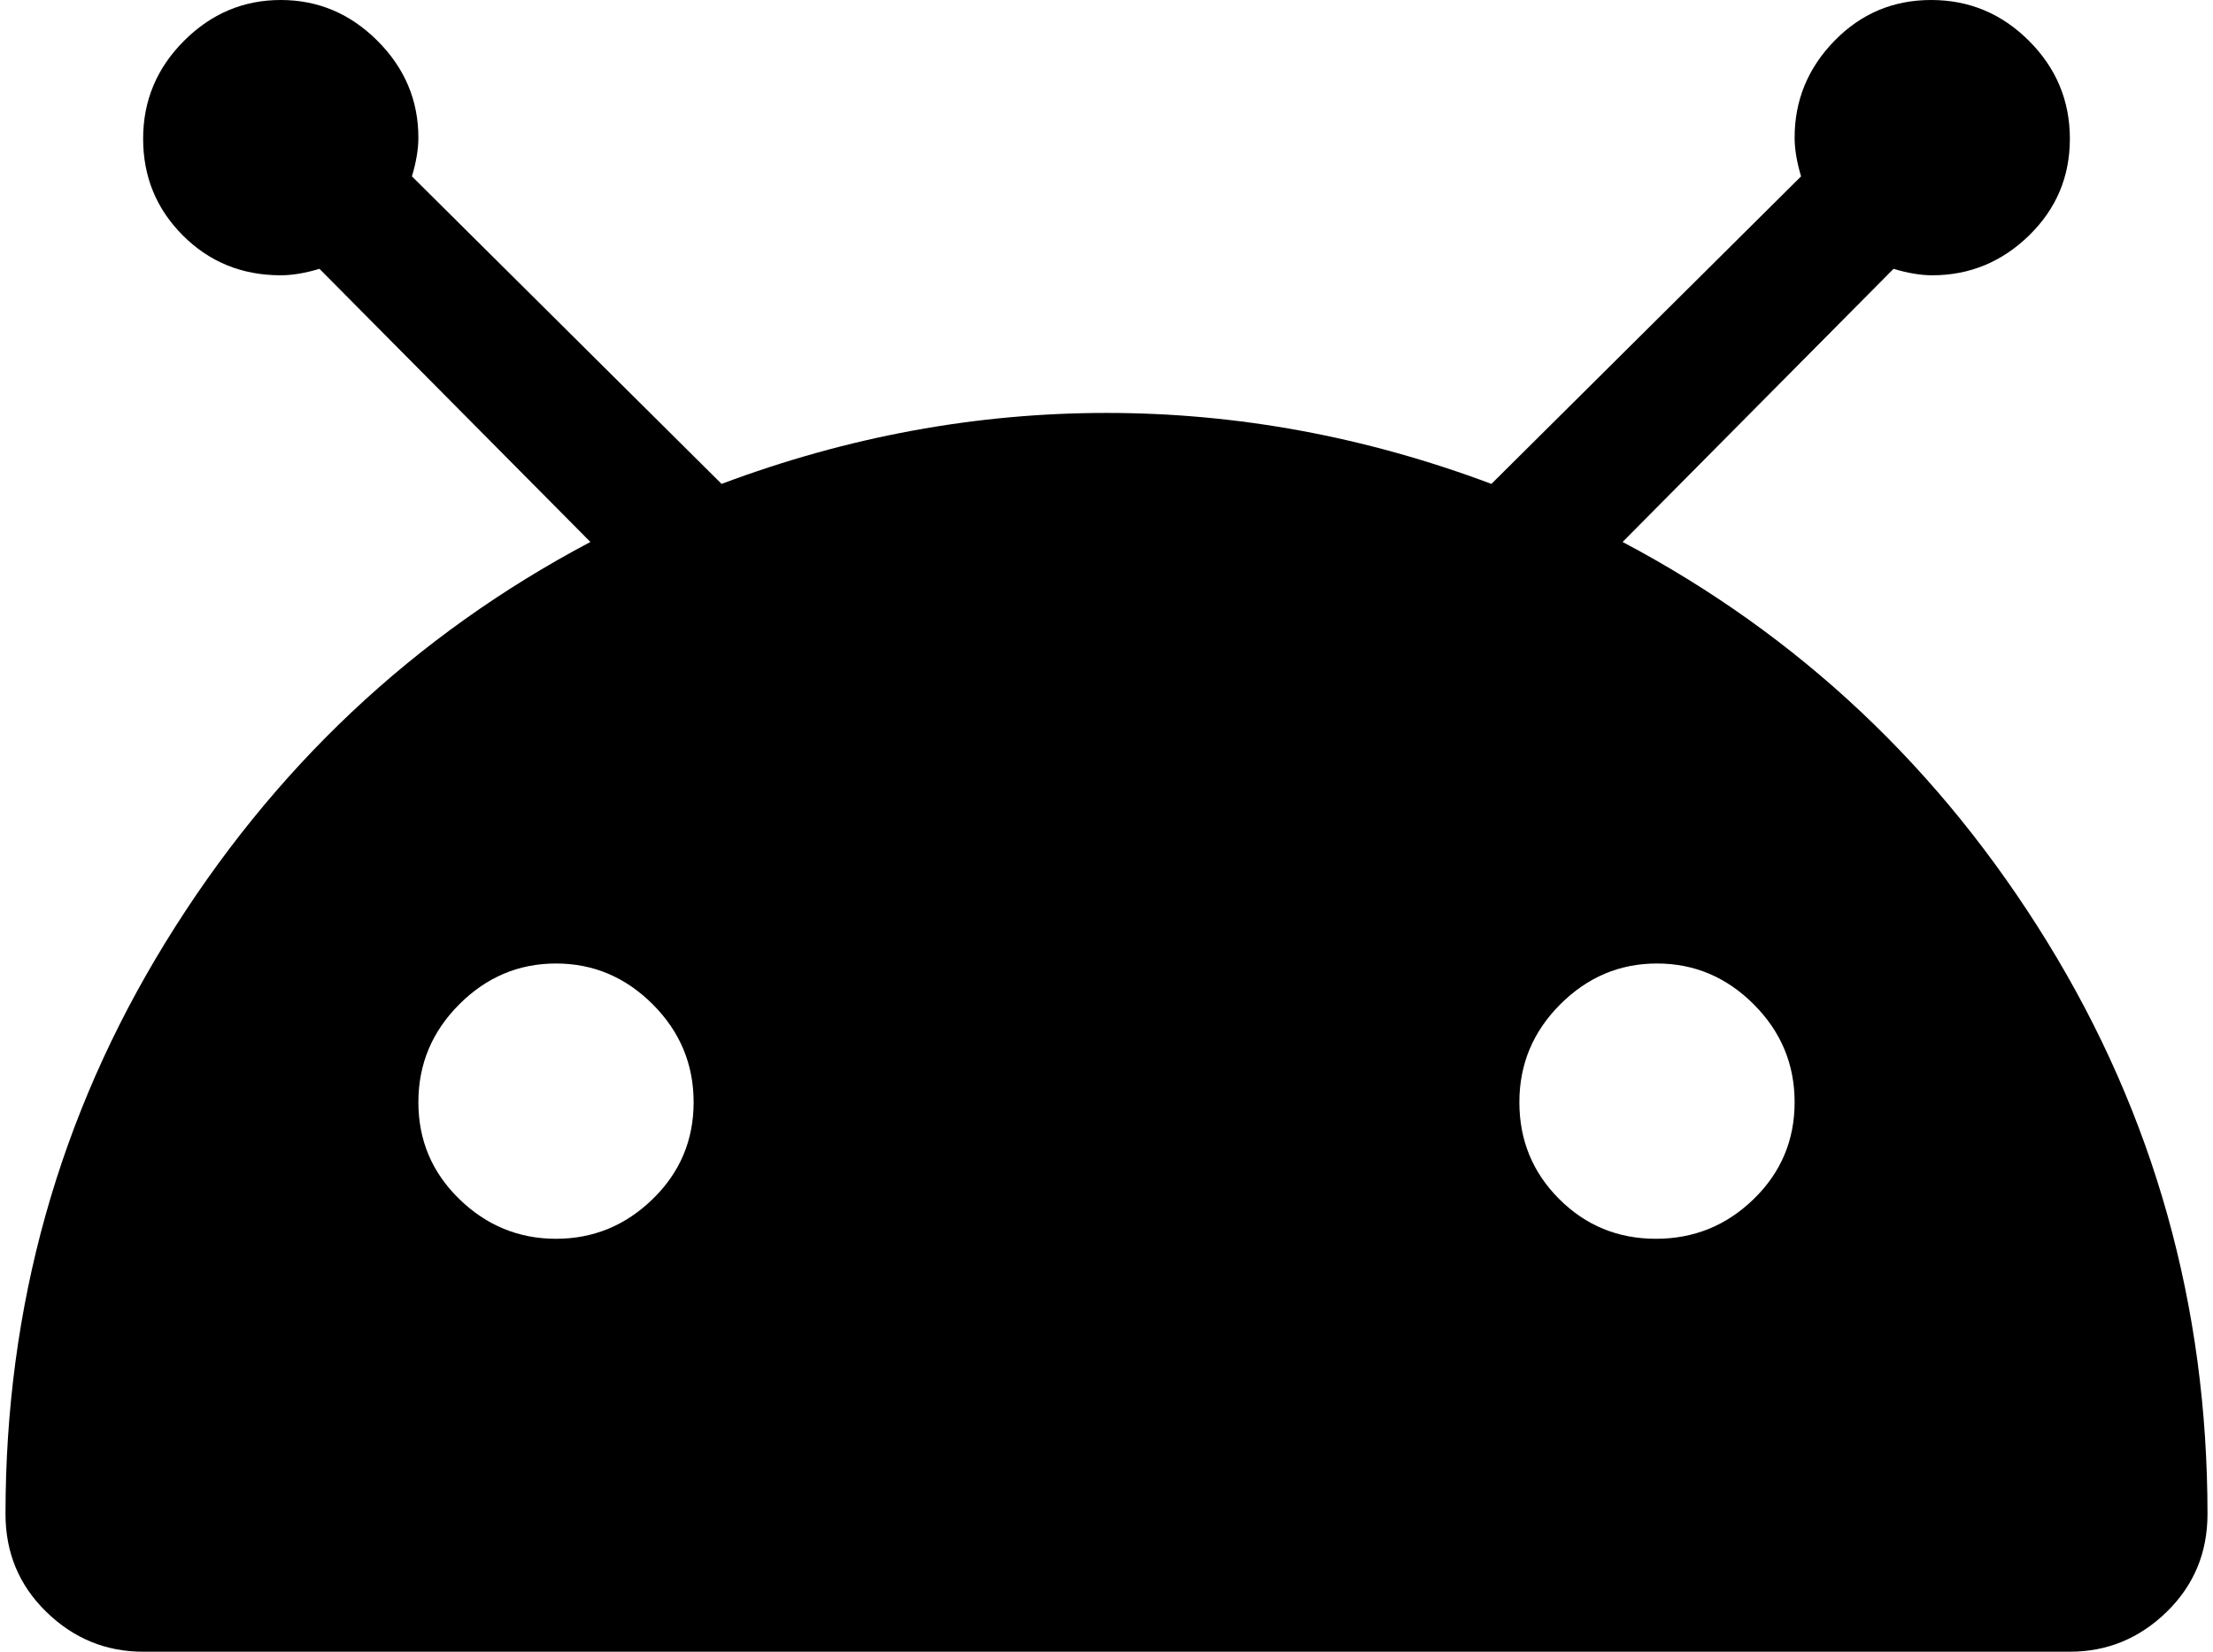 <svg xmlns="http://www.w3.org/2000/svg" width="1.34em" height="1em" viewBox="0 0 1024 768"><path fill="currentColor" d="M896 128q-8 0-18-3L752 252q123 65 197.5 186t74.5 266q0 27-19 45.5T960 768H64q-26 0-45-18.5T0 704q0-145 74.5-266T272 252L146 125q-10 3-18 3q-27 0-45.5-18.5T64 64.5T83 19t45-19t45 19t19 45q0 8-3 18l144 143q88-33 179-33t179 33L835 82q-3-10-3-18q0-26 18.5-45t45-19T941 19t19 45.5t-19 45t-45 18.5M256 448q-26 0-45 19t-19 45.5t19 45t45 18.5t45-18.5t19-45t-19-45.5t-45-19m511.5 128q26.5 0 45.5-18.5t19-45t-19-45.5t-45-19t-45 19t-19 45.5t18.5 45t45 18.5"/></svg>